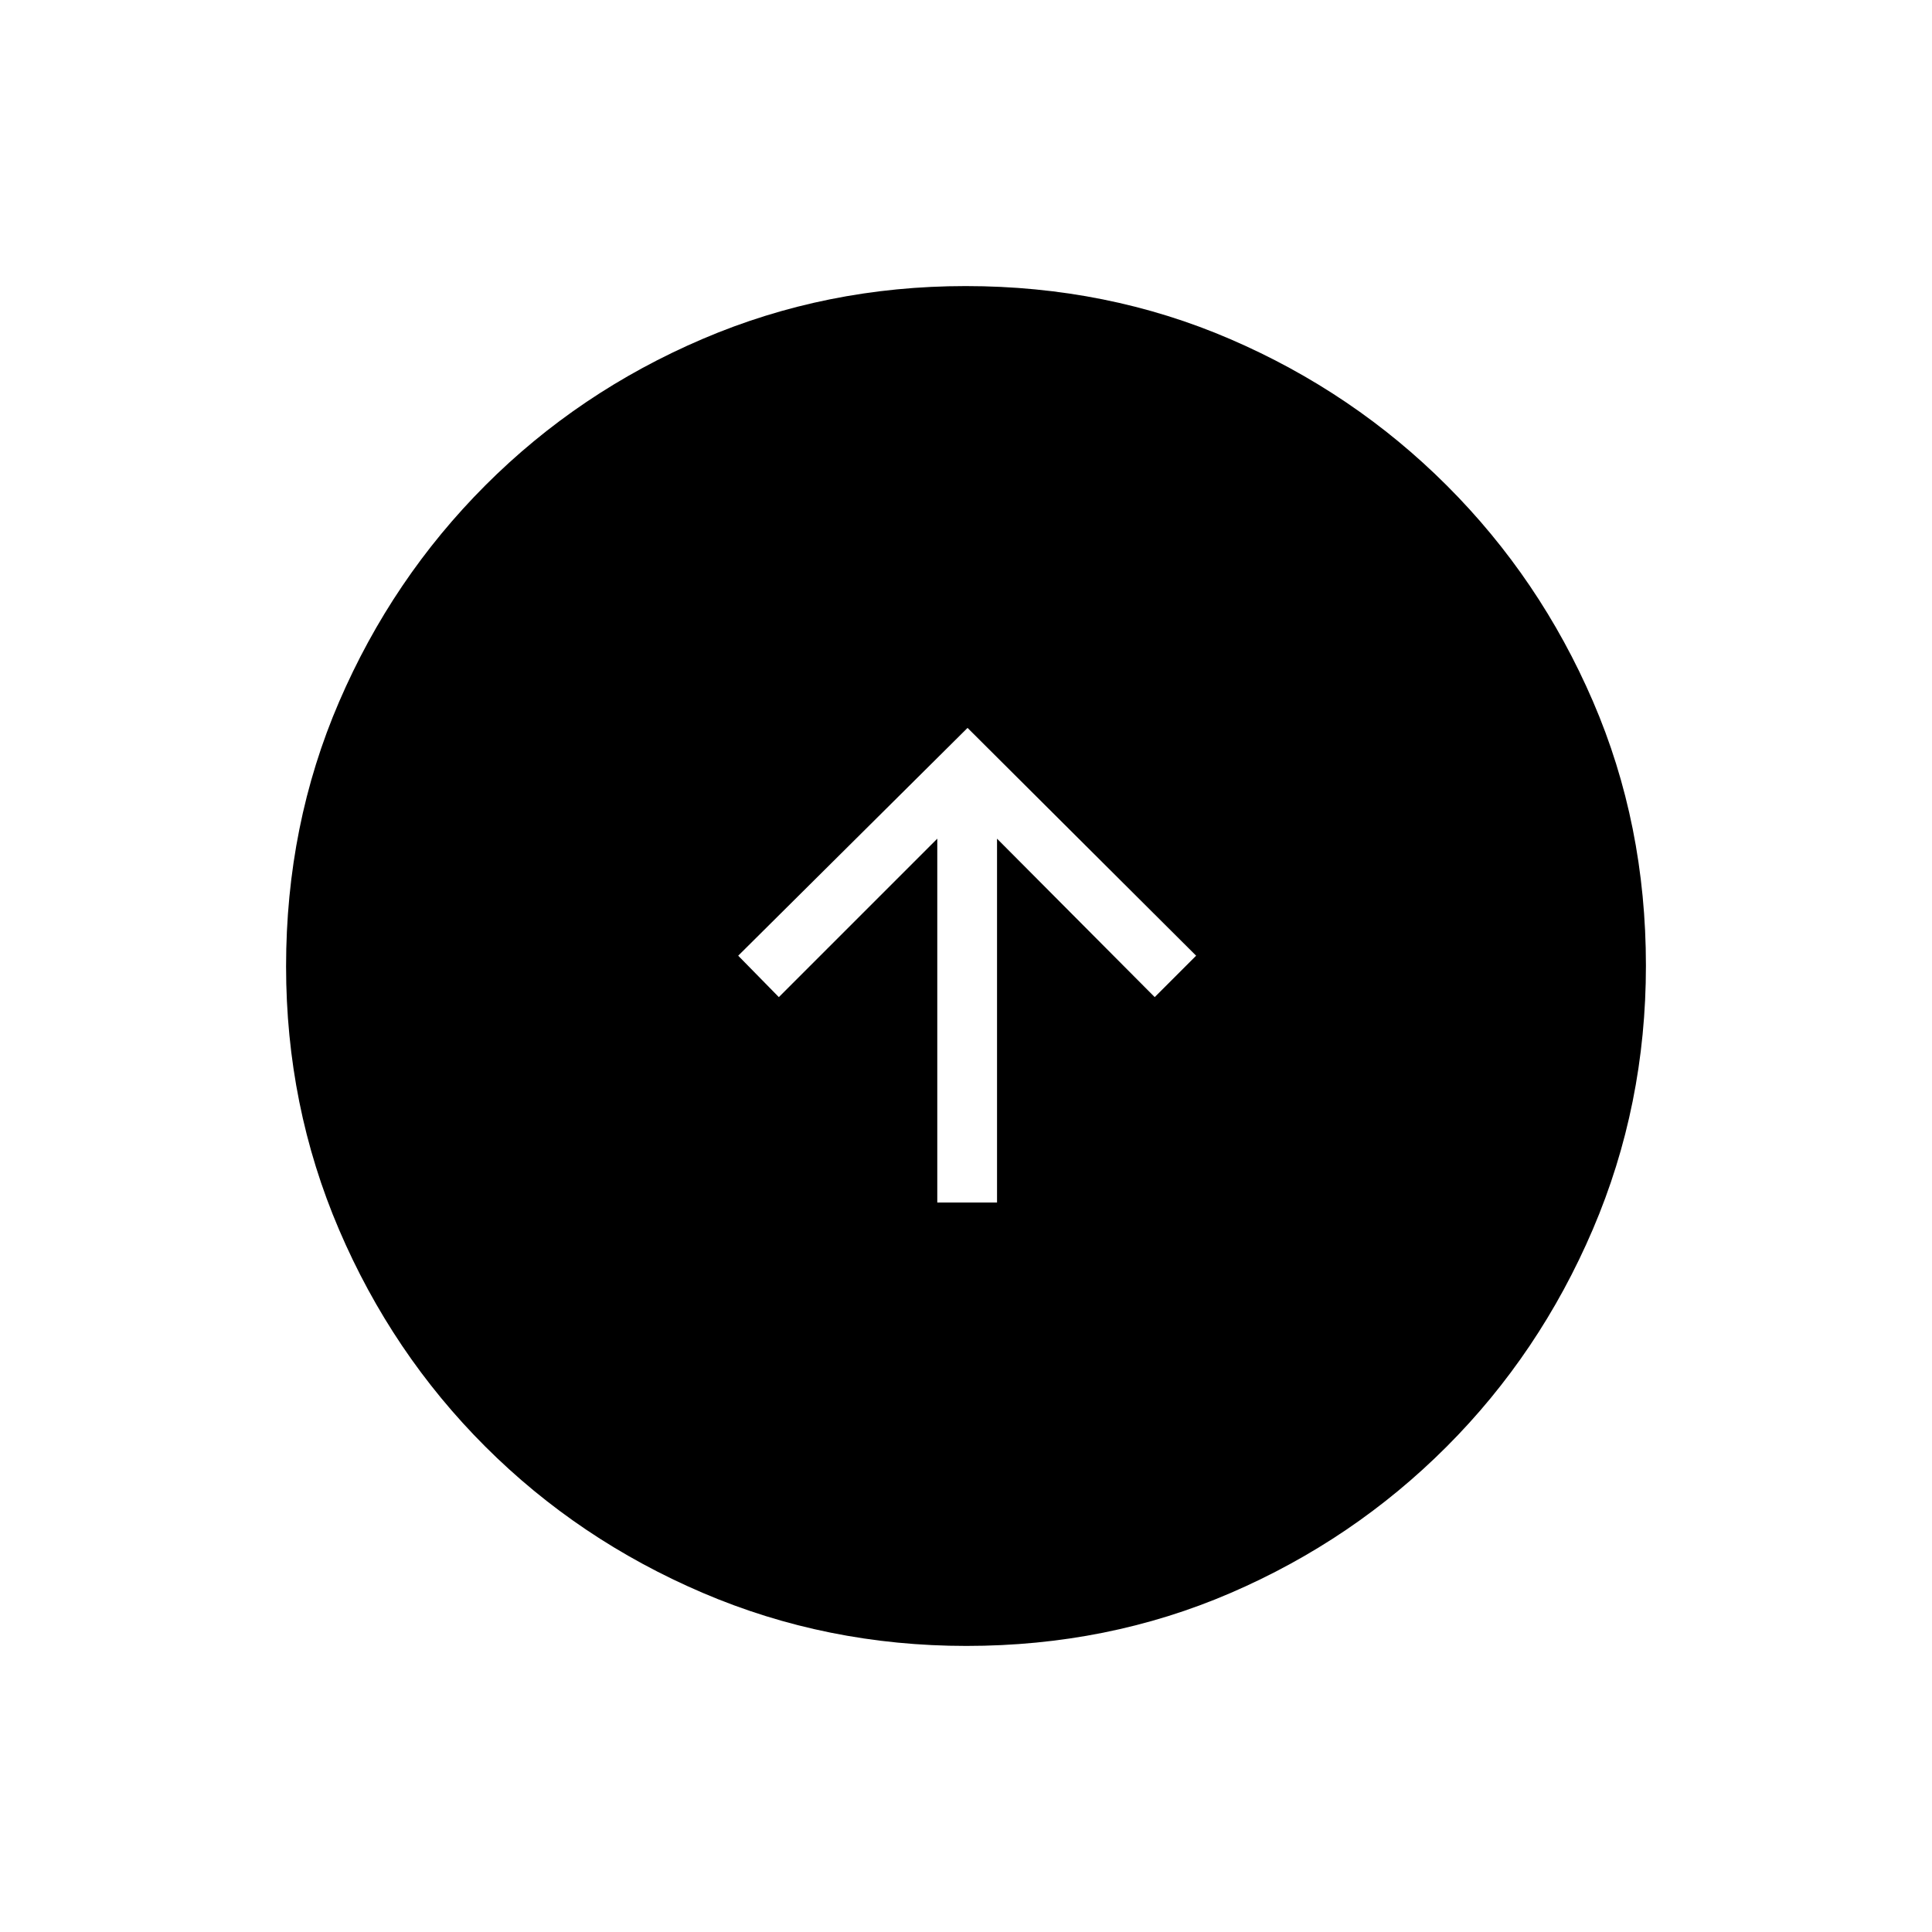 <svg xmlns="http://www.w3.org/2000/svg" height="20" viewBox="0 -960 960 960" width="20"><path d="M465.73-362.46h29.69v-180.81l78.35 78.73 20.58-20.58-113.58-113.19-113.96 113.19L387-464.54l78.73-78.73v180.81Zm14.45 220.31q-69.39 0-131.06-26.39t-108.01-72.69q-46.34-46.31-72.65-107.79-26.31-61.48-26.31-130.8 0-70.39 26.39-131.56t72.69-107.51q46.31-46.34 107.79-72.65 61.48-26.31 130.8-26.31 70.39 0 131.56 26.39t107.51 72.69q46.34 46.3 72.65 107.29 26.31 60.98 26.31 131.3 0 69.39-26.39 131.06t-72.69 108.01q-46.3 46.34-107.29 72.65-60.98 26.31-131.3 26.31Z"/></svg>